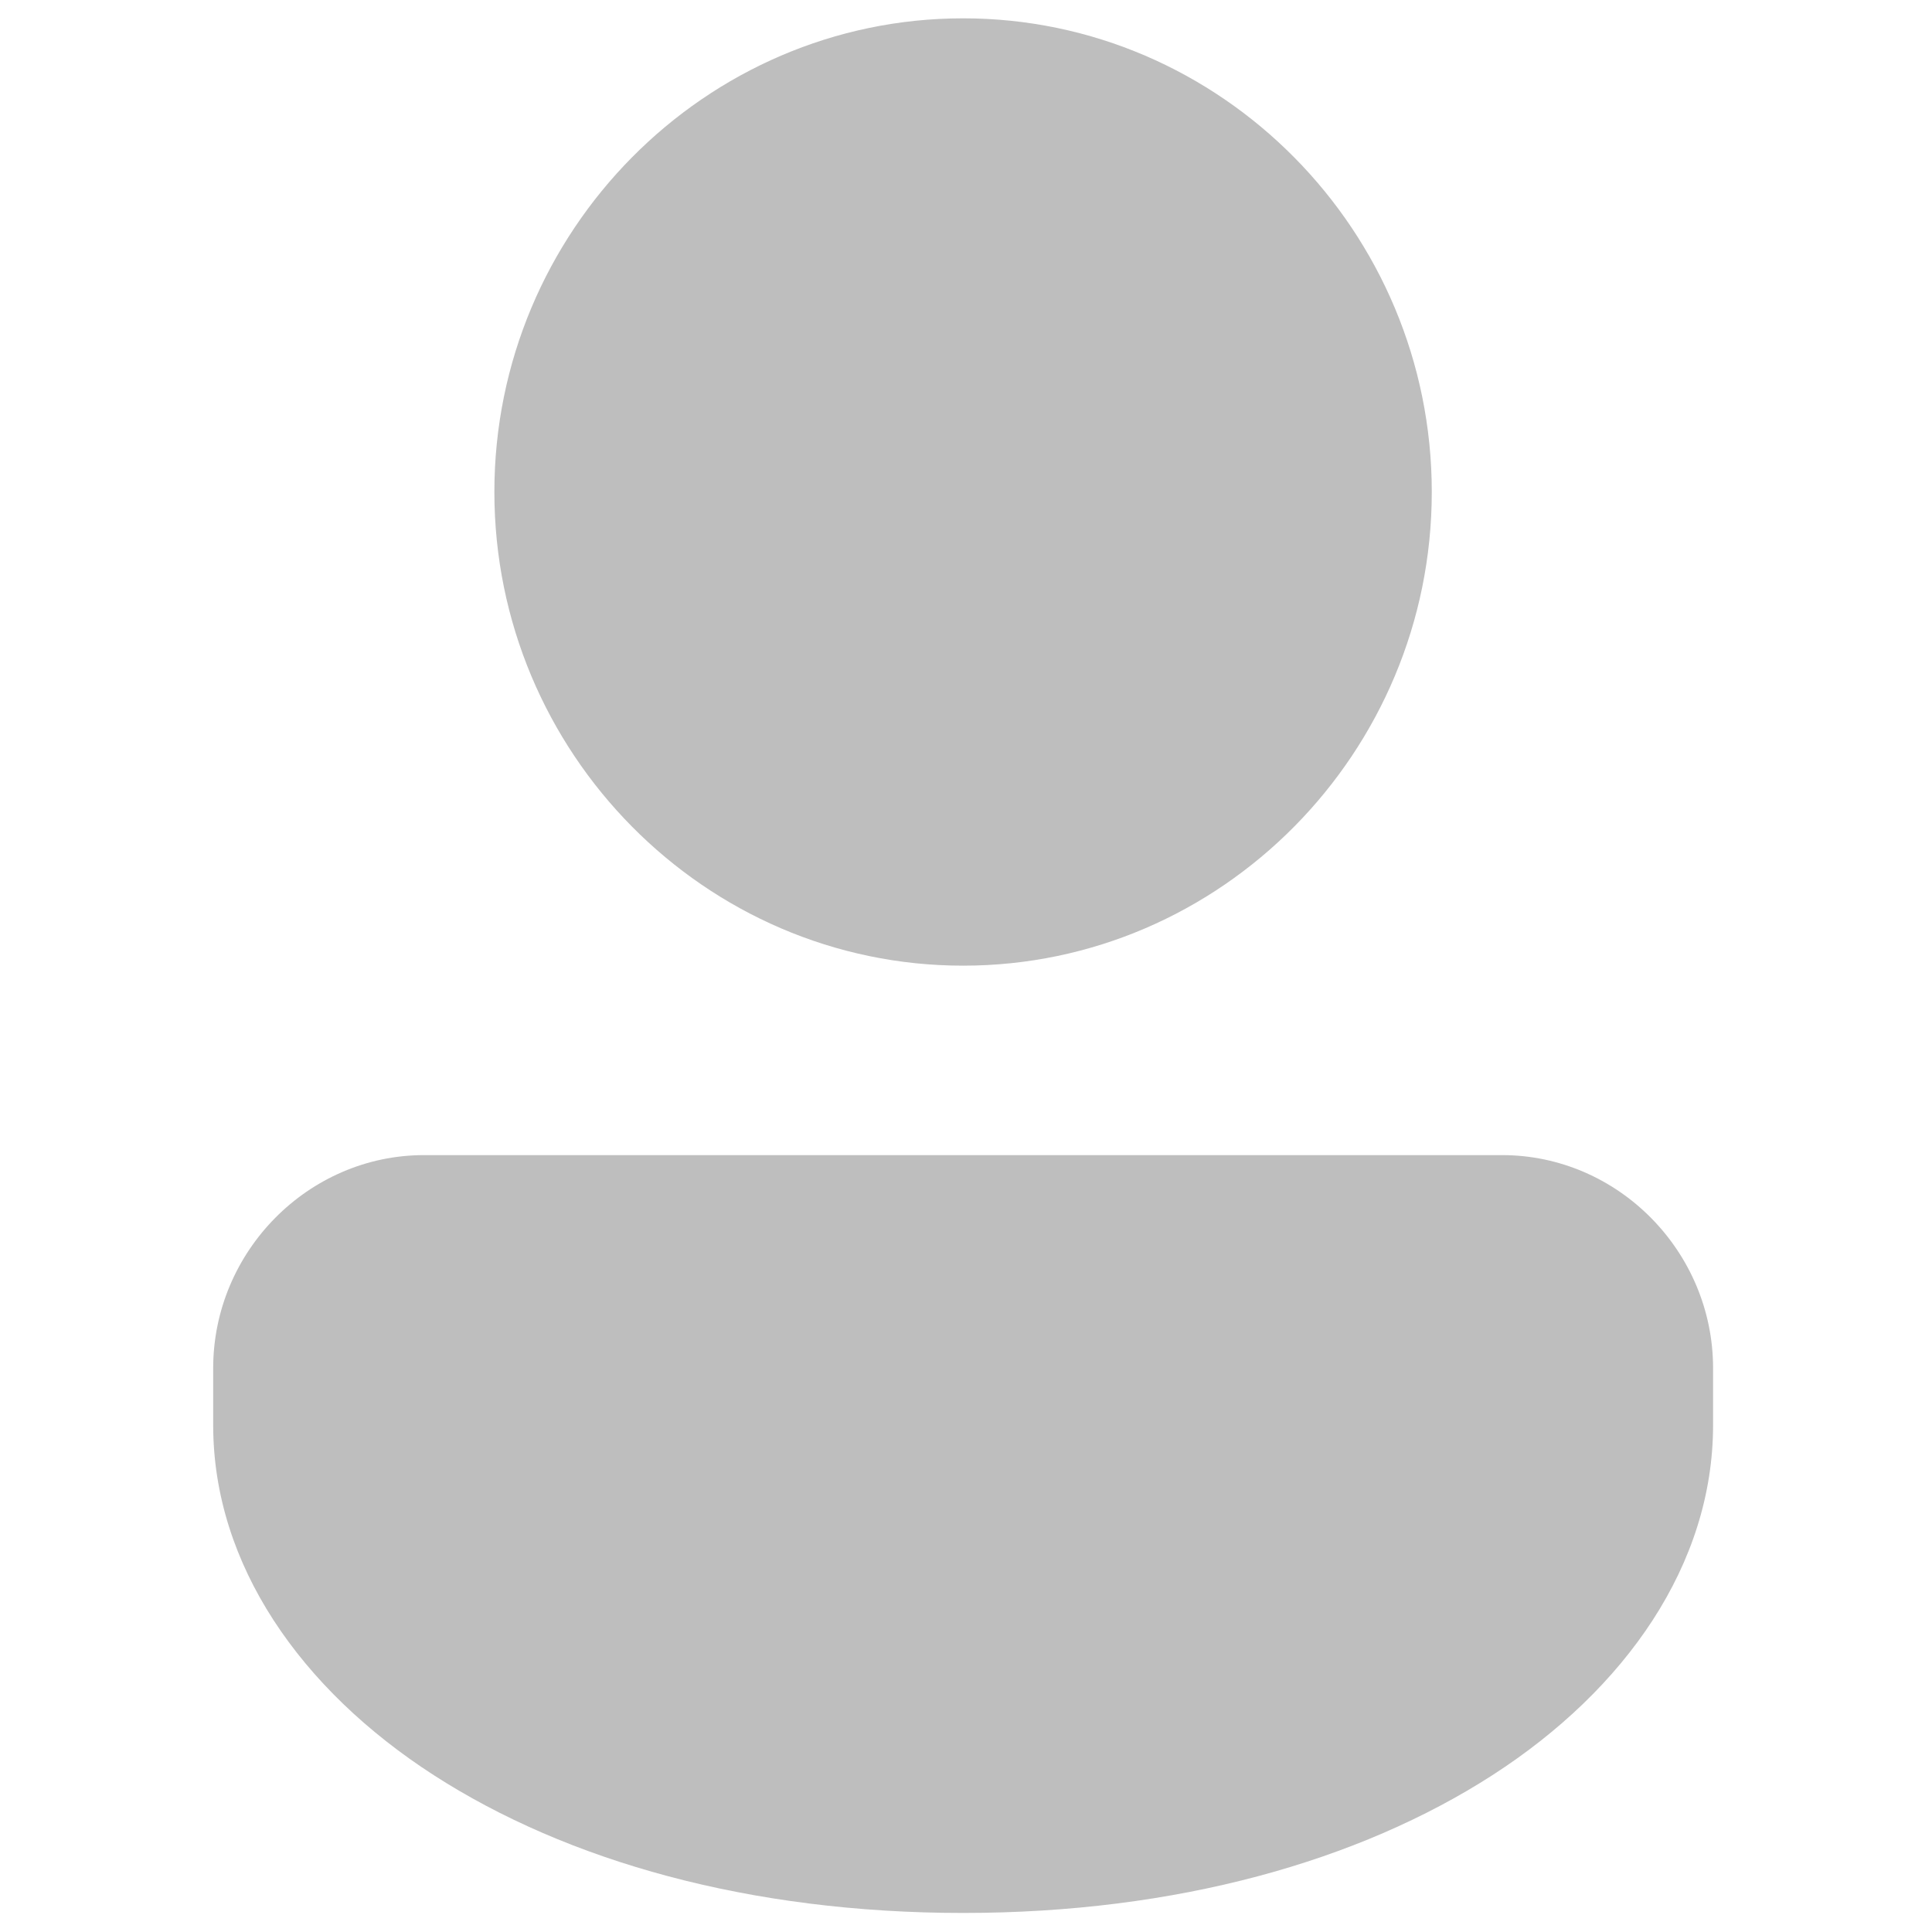 <svg width="35" height="35" fill="none" xmlns="http://www.w3.org/2000/svg"><g opacity=".3" clip-path="url(#clip0_140_1911)"><path d="M17.448.332c-4.675 0-8.492 3.857-8.492 8.58 0 4.724 3.817 8.582 8.492 8.582 4.674 0 8.49-3.857 8.49-8.581 0-4.724-3.816-8.581-8.49-8.581zM7.682 20.926c-2.095 0-3.82 1.744-3.82 3.861v1.03c0 2.523 1.583 4.786 3.998 6.343 2.415 1.556 5.72 2.495 9.588 2.495 3.867 0 7.172-.94 9.587-2.495 2.415-1.557 3.999-3.82 3.999-6.344v-1.029c0-2.117-1.726-3.861-3.822-3.861H7.682z" fill="#252525"/></g><defs><clipPath id="clip0_140_1911"><path fill="#fff" transform="translate(.286 .332)" d="M0 0h34.323v34.323H0z"/></clipPath></defs></svg>